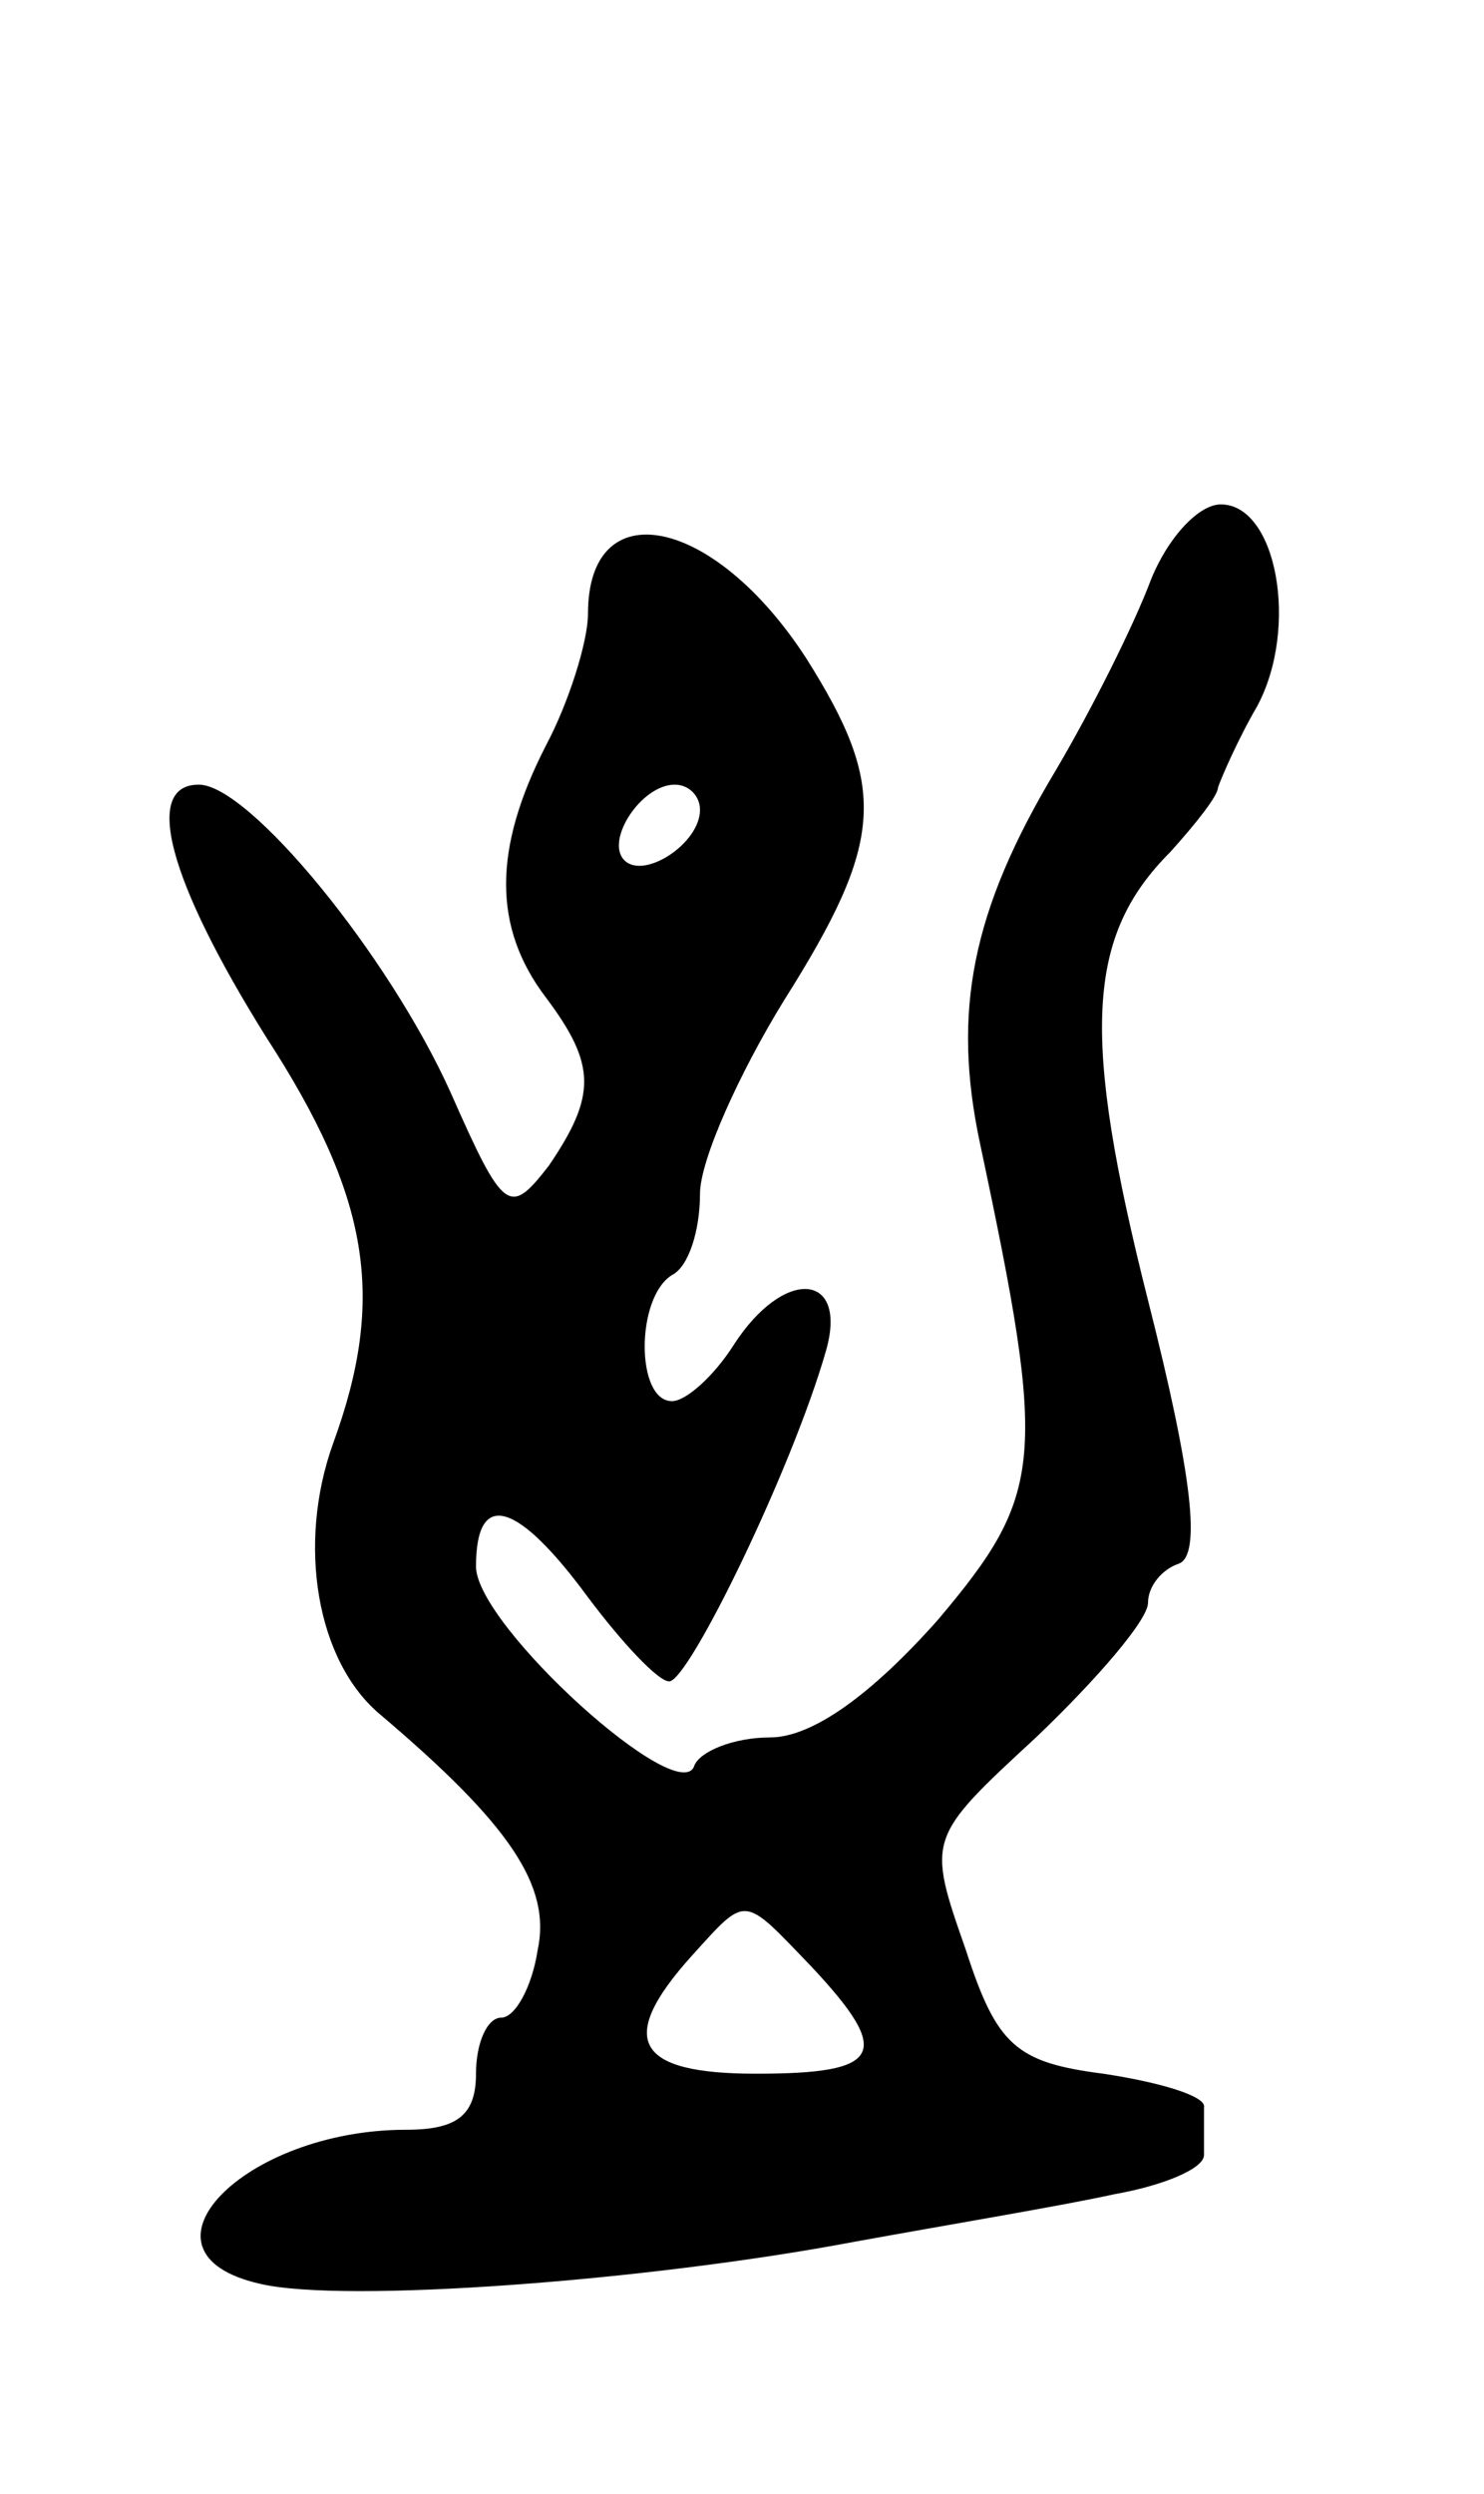 <svg version="1.0" xmlns="http://www.w3.org/2000/svg"
 width="53pt" height="89pt" viewBox="0 0 53 89"
 preserveAspectRatio="xMidYMid meet">
<g transform="translate(0,89) scale(0.1,-0.1)"
fill="#000000" stroke="none">
<path d="M411 683 c-6 -16 -21 -46 -34 -68 -30 -50 -37 -86 -27 -133 24 -113
23 -125 -15 -170 -24 -27 -45 -42 -60 -42 -13 0 -25 -5 -27 -10 -5 -16 -78 50
-78 71 0 28 15 23 40 -11 12 -16 25 -30 29 -30 7 0 44 76 56 118 8 28 -15 30
-33 2 -7 -11 -17 -20 -22 -20 -13 0 -13 37 0 45 6 3 10 16 10 29 0 12 14 43
30 69 36 57 37 76 8 122 -33 51 -78 60 -78 16 0 -10 -7 -32 -15 -47 -19 -37
-19 -65 0 -90 18 -24 18 -35 1 -60 -14 -18 -16 -17 -35 26 -22 49 -72 110 -90
110 -20 0 -11 -34 24 -90 37 -57 43 -93 24 -145 -13 -36 -6 -78 17 -97 46 -39
61 -61 56 -84 -2 -13 -8 -24 -13 -24 -5 0 -9 -9 -9 -20 0 -15 -7 -20 -25 -20
-58 0 -101 -44 -52 -55 30 -7 138 1 212 15 33 6 75 13 93 17 17 3 32 9 32 14
0 5 0 12 0 17 1 4 -16 9 -36 12 -31 4 -38 10 -49 44 -14 40 -14 40 25 76 22
21 40 42 40 48 0 6 5 12 11 14 8 3 5 31 -11 94 -24 95 -22 130 8 160 9 10 17
20 17 23 1 3 7 17 14 29 15 28 7 72 -13 72 -8 0 -19 -12 -25 -27z m-161 -82
c0 -12 -20 -25 -27 -18 -7 7 6 27 18 27 5 0 9 -4 9 -9z m40 -413 c29 -31 25
-38 -20 -38 -43 0 -50 12 -23 42 20 22 18 22 43 -4z"/>
</g>
</svg>
